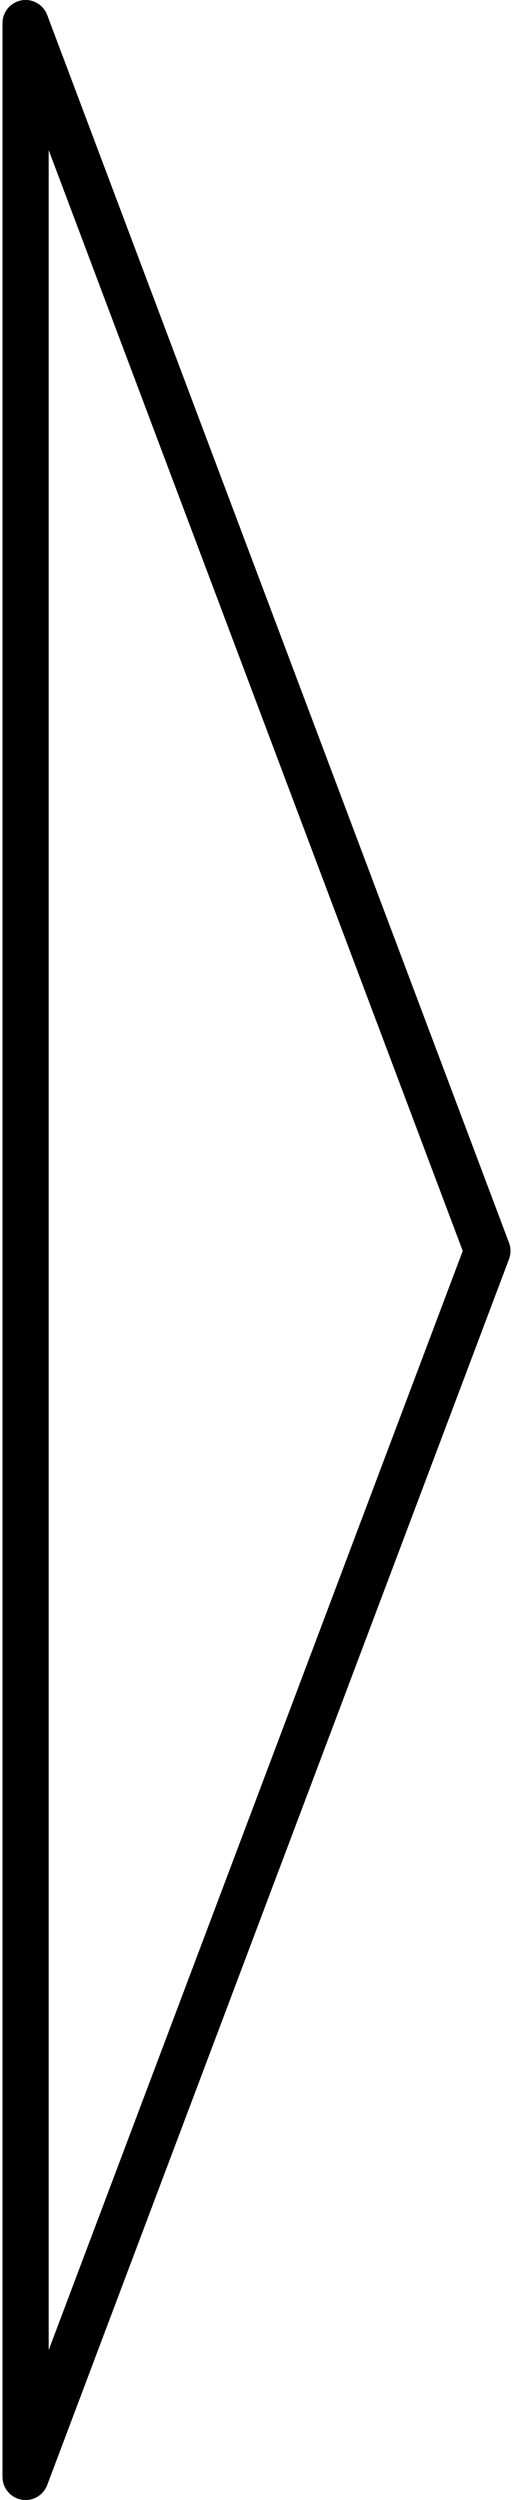 <?xml version="1.0" encoding="UTF-8" standalone="no"?>
<svg
   width="0.037in"
   height="0.18in"
   viewBox="0 0 11 54.04"
   version="1.1"
   id="svg3"
   sodipodi:docname="anterior-left.svg"
   inkscape:version="1.1.1 (3bf5ae0d25, 2021-09-20)"
   xmlns:inkscape="http://www.inkscape.org/namespaces/inkscape"
   xmlns:sodipodi="http://sodipodi.sourceforge.net/DTD/sodipodi-0.dtd"
   xmlns="http://www.w3.org/2000/svg"
   xmlns:svg="http://www.w3.org/2000/svg">
  <defs
     id="defs7" />
  <sodipodi:namedview
     id="namedview5"
     pagecolor="#505050"
     bordercolor="#eeeeee"
     borderopacity="1"
     inkscape:pageshadow="0"
     inkscape:pageopacity="0"
     inkscape:pagecheckerboard="0"
     inkscape:document-units="in"
     showgrid="false"
     inkscape:zoom="45.254834"
     inkscape:cx="8.0764853"
     inkscape:cy="6.0325047"
     inkscape:window-width="1920"
     inkscape:window-height="1008"
     inkscape:window-x="0"
     inkscape:window-y="35"
     inkscape:window-maximized="1"
     inkscape:current-layer="svg3"
     fit-margin-top="0"
     fit-margin-left="0"
     fit-margin-right="0"
     fit-margin-bottom="0" />
  <path
     id="Selection"
     fill="none"
     stroke="#000000"
     stroke-width="1"
     d="m 0.5,53.54 10,-26.5 L 0.5,0.5 Z"
     sodipodi:nodetypes="cccc"
     style="stroke-linecap:round;stroke-linejoin:round" />
</svg>
